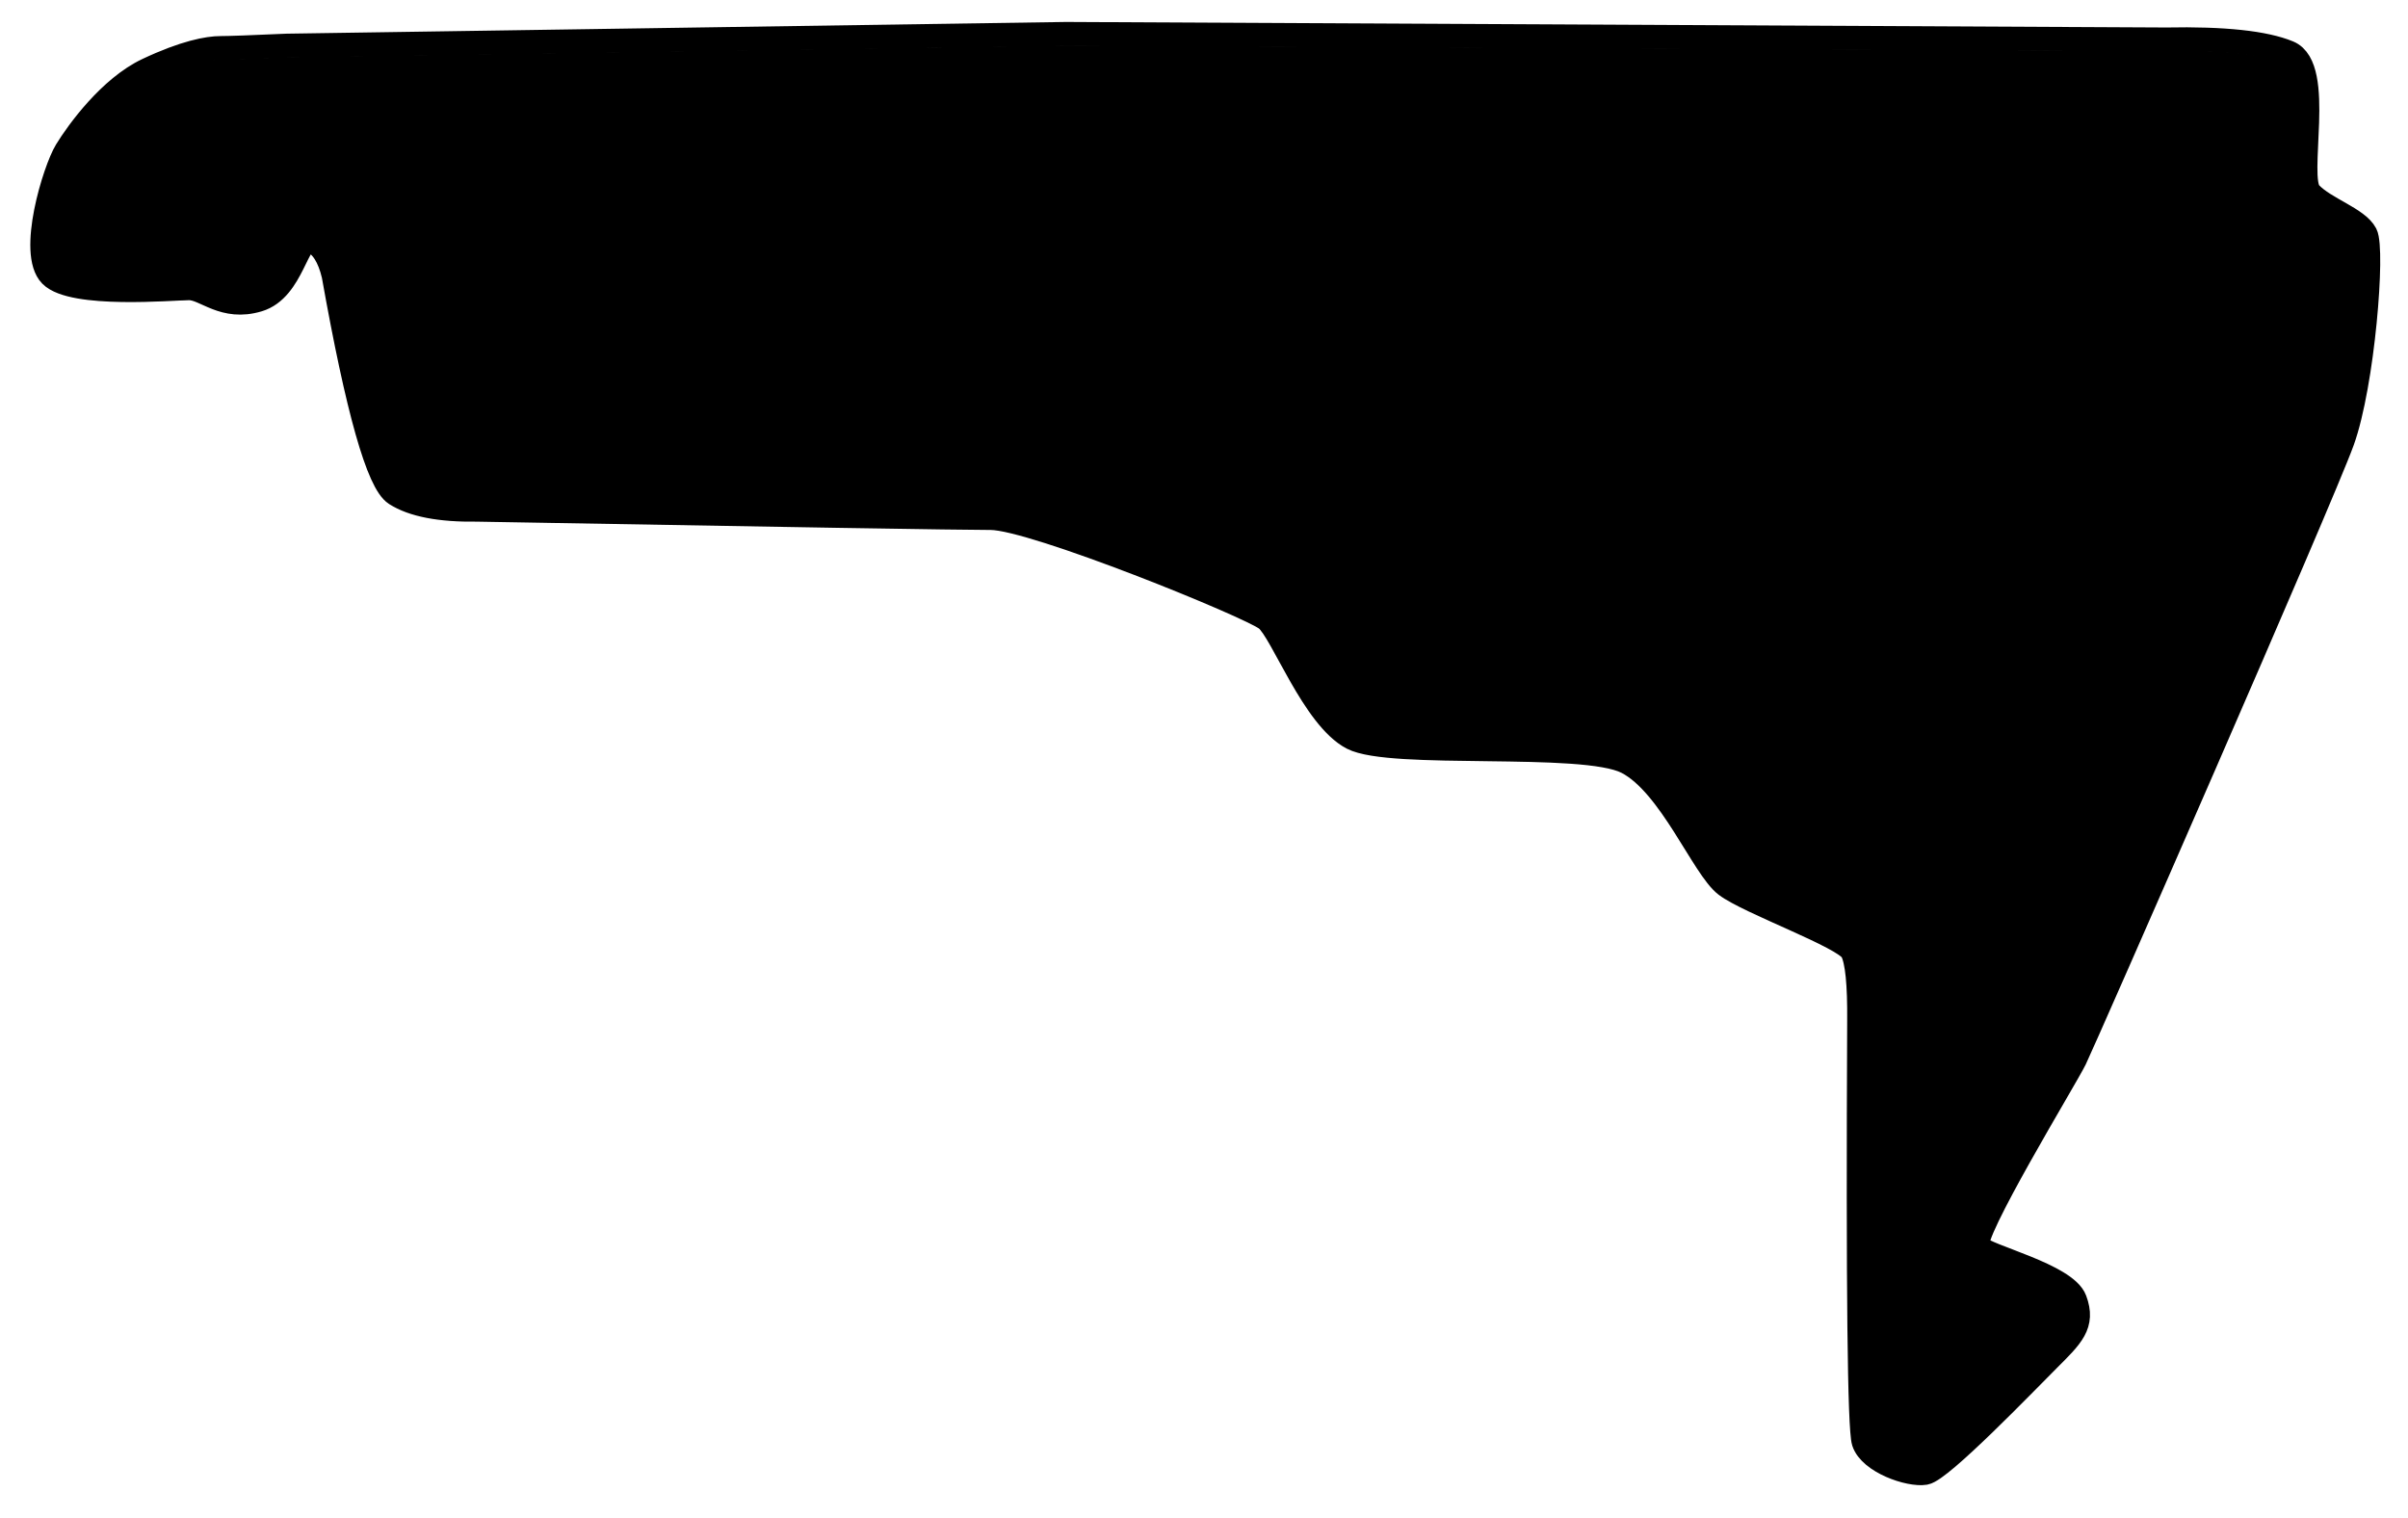 <?xml version="1.0" encoding="UTF-8"?>
<svg width="850px" height="536px" viewBox="0 0 850 536" version="1.1" xmlns="http://www.w3.org/2000/svg" xmlns:xlink="http://www.w3.org/1999/xlink">
    <!-- Generator: Sketch 54.1 (76490) - https://sketchapp.com -->
    <title>Pista</title>
    <desc>Created with Sketch.</desc>
    <defs>
        <path d="M383.272,294.136 L658.37,290 L1046.634,291.955 C1067.051,291.55 1081.456,293.087 1089.848,296.564 C1102.437,301.781 1092.137,340.565 1097.408,346.178 C1102.678,351.79 1114.165,355.133 1117,360.596 C1119.835,366.058 1116.089,413.584 1108.825,433.739 C1101.561,453.894 1017.741,645.093 1014.409,651.904 C1011.077,658.716 977.001,714.493 980.118,718.028 C983.235,721.563 1011.126,728.066 1014.409,736.827 C1017.693,745.588 1013.254,749.686 1005.025,757.913 C996.795,766.14 967.146,796.958 961.559,797.885 C955.972,798.812 942.149,794.036 939.888,787.017 C938.381,782.337 937.847,732.786 938.285,638.362 C938.402,625.405 937.576,617.214 935.807,613.79 C933.154,608.655 899.286,596.585 891.225,590.443 C883.164,584.302 871.654,554.881 856.263,546.995 C840.871,539.108 773.028,545.608 759.336,538.477 C745.644,531.346 734.692,501.099 729.067,496.557 C723.442,492.016 646.76,460.826 631.727,460.826 C621.705,460.826 561.268,459.847 450.417,457.888 C437.309,458.074 427.711,456.219 421.623,452.324 C415.536,448.429 408.256,422.705 399.783,375.154 C398.244,368.692 395.688,364.65 392.116,363.028 C386.757,360.596 385.512,380.086 373.215,383.802 C360.918,387.517 354.448,379.712 348.782,379.712 C343.117,379.712 307.669,382.952 299.963,375.154 C292.257,367.355 301.278,337.995 305.397,331.235 C309.516,324.475 320.849,308.917 334.021,302.693 C347.193,296.469 355.435,294.983 359.907,294.983 C362.889,294.983 370.677,294.701 383.272,294.136 Z" id="path-1"></path>
        <filter x="-2.5%" y="-3.6%" width="104.9%" height="108.0%" filterUnits="objectBoundingBox" id="filter-2">
            <feMorphology radius="4.25" operator="dilate" in="SourceAlpha" result="shadowSpreadOuter1"></feMorphology>
            <feOffset dx="0" dy="2" in="shadowSpreadOuter1" result="shadowOffsetOuter1"></feOffset>
            <feMorphology radius="4.25" operator="erode" in="SourceAlpha" result="shadowInner"></feMorphology>
            <feOffset dx="0" dy="2" in="shadowInner" result="shadowInner"></feOffset>
            <feComposite in="shadowOffsetOuter1" in2="shadowInner" operator="out" result="shadowOffsetOuter1"></feComposite>
            <feGaussianBlur stdDeviation="5" in="shadowOffsetOuter1" result="shadowBlurOuter1"></feGaussianBlur>
            <feColorMatrix values="0 0 0 0 1   0 0 0 0 1   0 0 0 0 1  0 0 0 0.5 0" type="matrix" in="shadowBlurOuter1"></feColorMatrix>
        </filter>
    </defs>
    <g id="High-/-Desktop-/-Pre" stroke="none" stroke-width="1" fill="none" fill-rule="evenodd">
        <g id="2-Beer-Garden" transform="translate(-282, -278)">
            <g id="Pista">
                <use fill="black" fill-opacity="1" filter="url(#filter-2)" xlink:href="#path-1"></use>
                <use stroke="#000000" stroke-width="8.5" xlink:href="#path-1"></use>
            </g>
        </g>
    </g>
</svg>